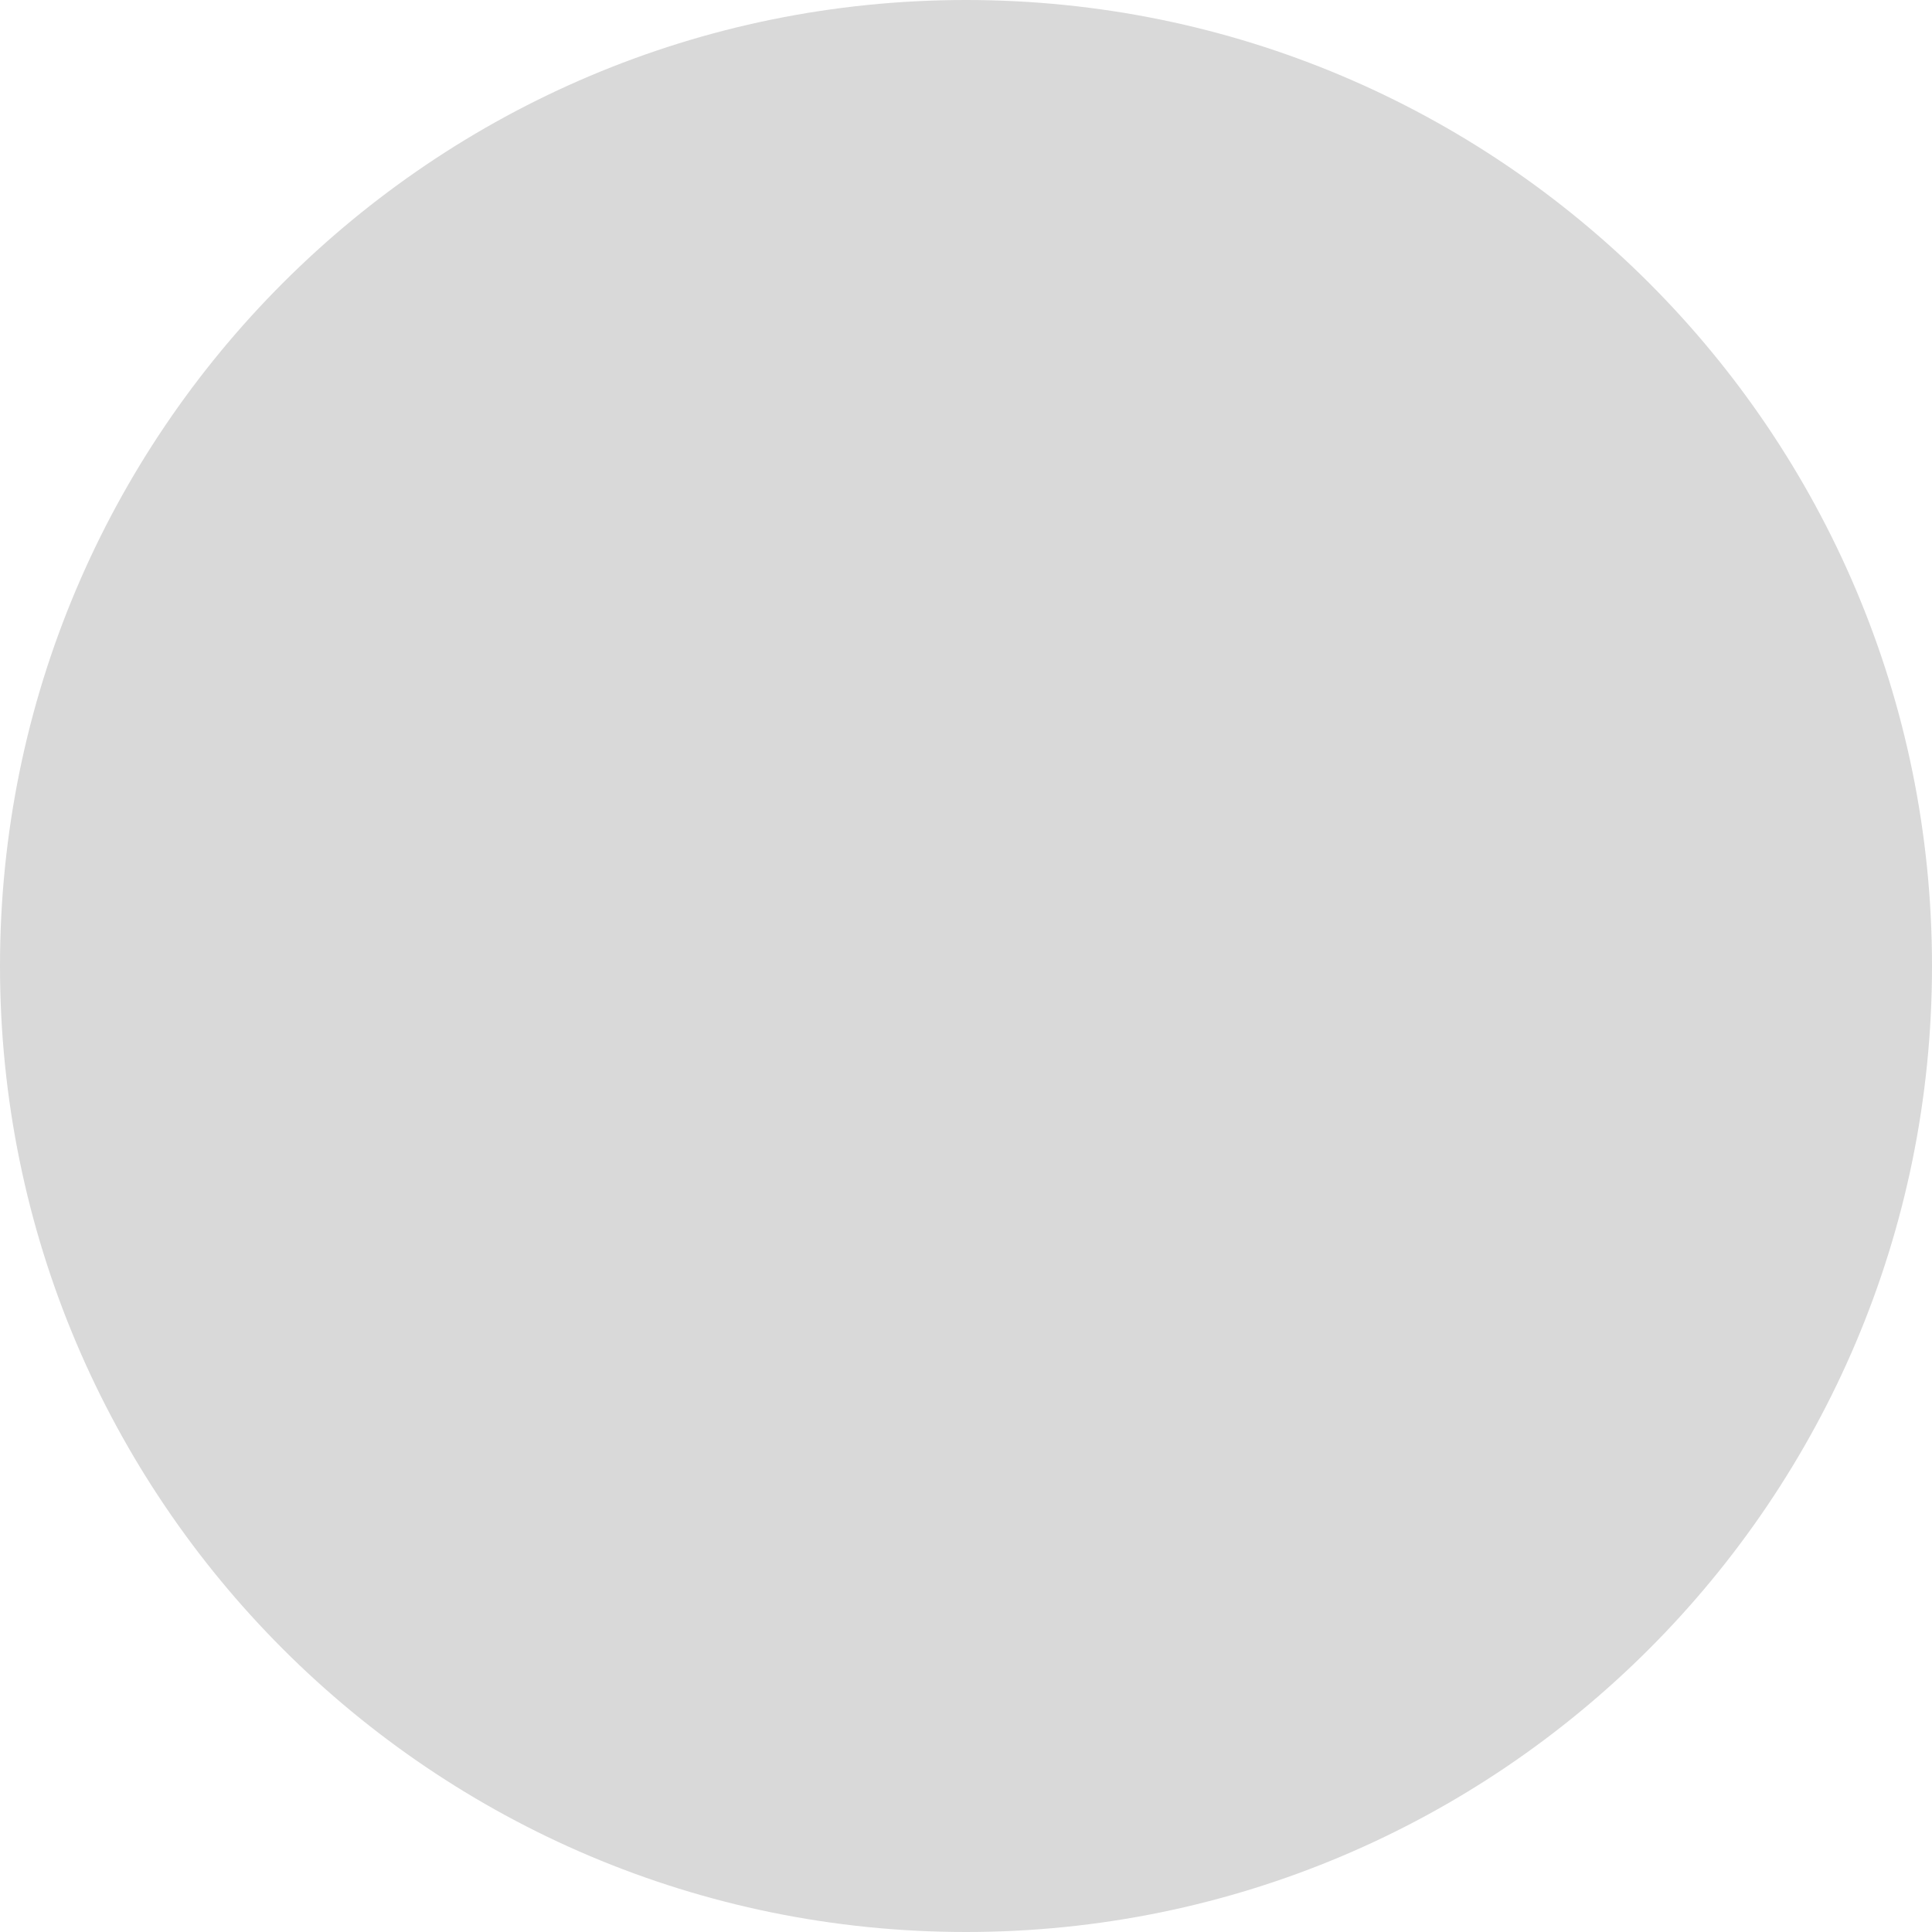 <svg width="32" height="32" viewBox="0 0 32 32" fill="none" xmlns="http://www.w3.org/2000/svg">
<path id="Union_15" d="M16 0C24.837 4.89633e-05 32 7.164 32 16C32 24.836 24.836 32 16 32C7.164 32 4.89665e-05 24.837 0 16C0 7.163 7.163 0 16 0Z" fill="#D9D9D9"/>
</svg>

